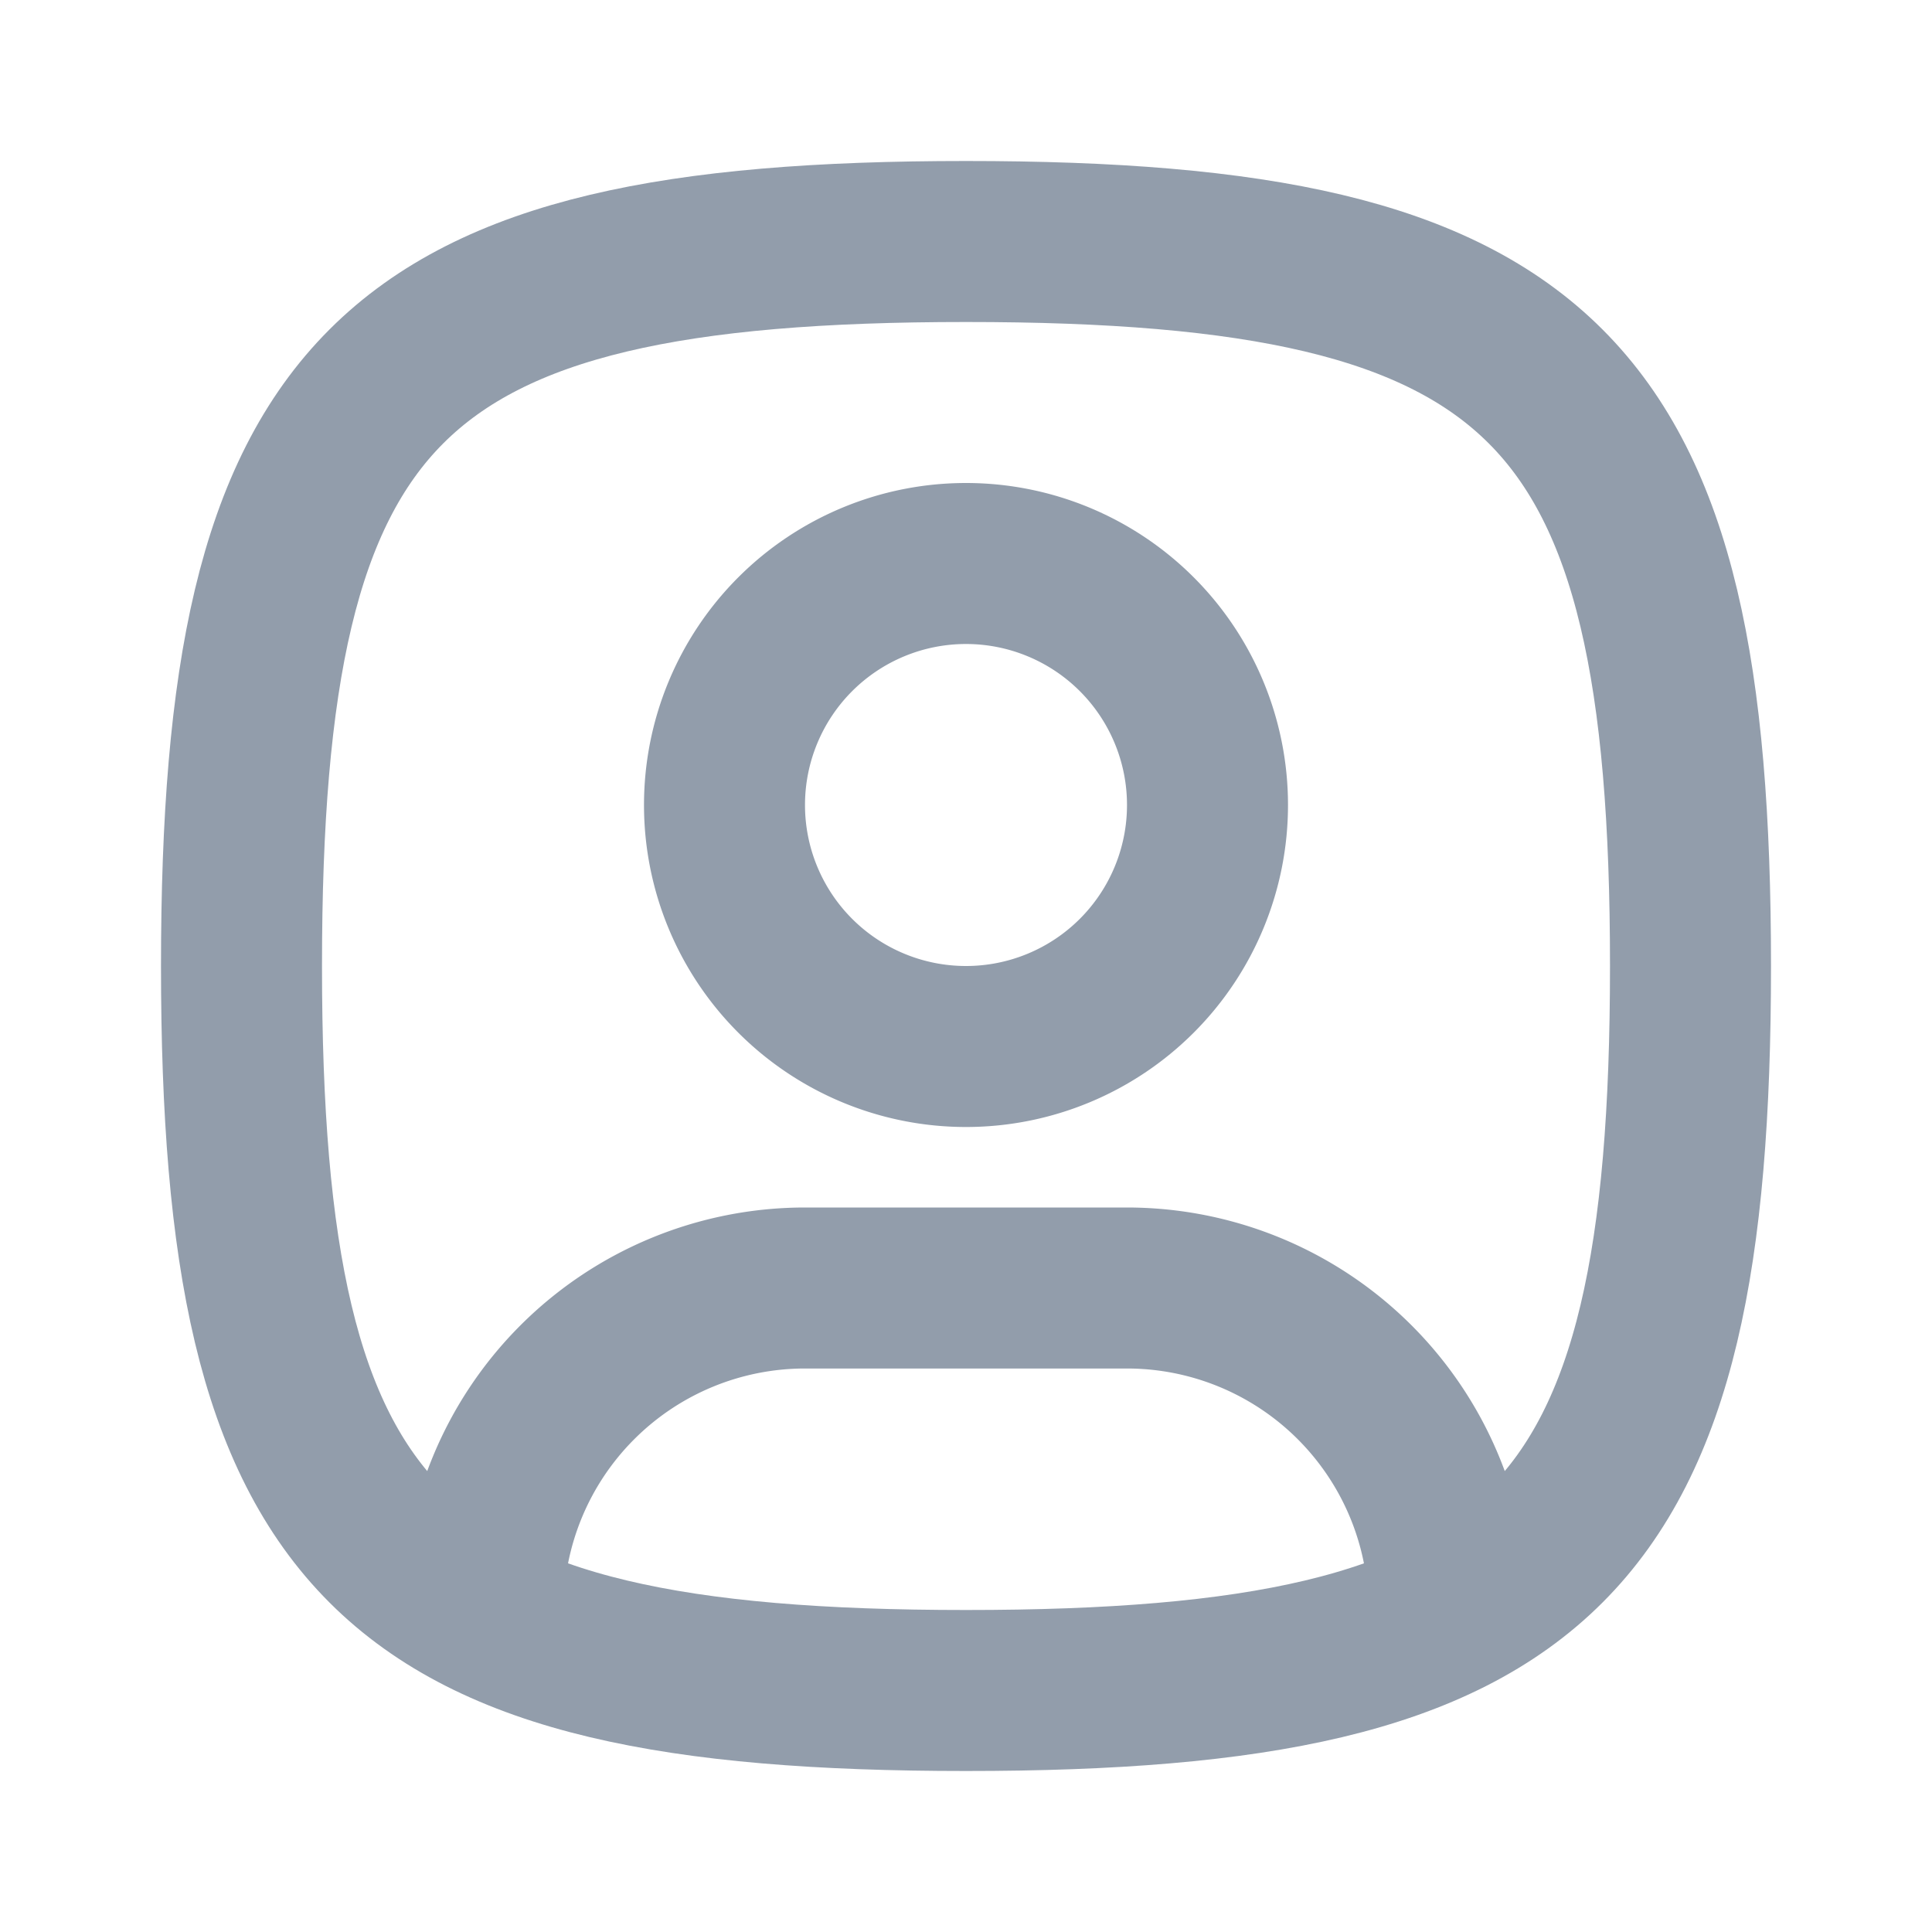 <svg xmlns="http://www.w3.org/2000/svg" class="icon icon-tabler icon-tabler-user-square-rounded"
 width="24" height="24" viewBox="0 0 24 24" stroke-width="2" 
 stroke="#929dab" fill="none" stroke-linecap="round" stroke-linejoin="round">
   <path stroke="none" d="M0 0h24v24H0z" fill="none"></path>
   <path d="M12 13a3 3 0 1 0 0 -6a3 3 0 0 0 0 6z"></path>
   <path d="M12 3c7.2 0 9 1.8 9 9s-1.8 9 -9 9s-9 -1.8 -9 -9s1.8 -9 9 -9z"></path>
   <path d="M6 20.05v-.05a4 4 0 0 1 4 -4h4a4 4 0 0 1 4 4v.05"></path>
</svg>